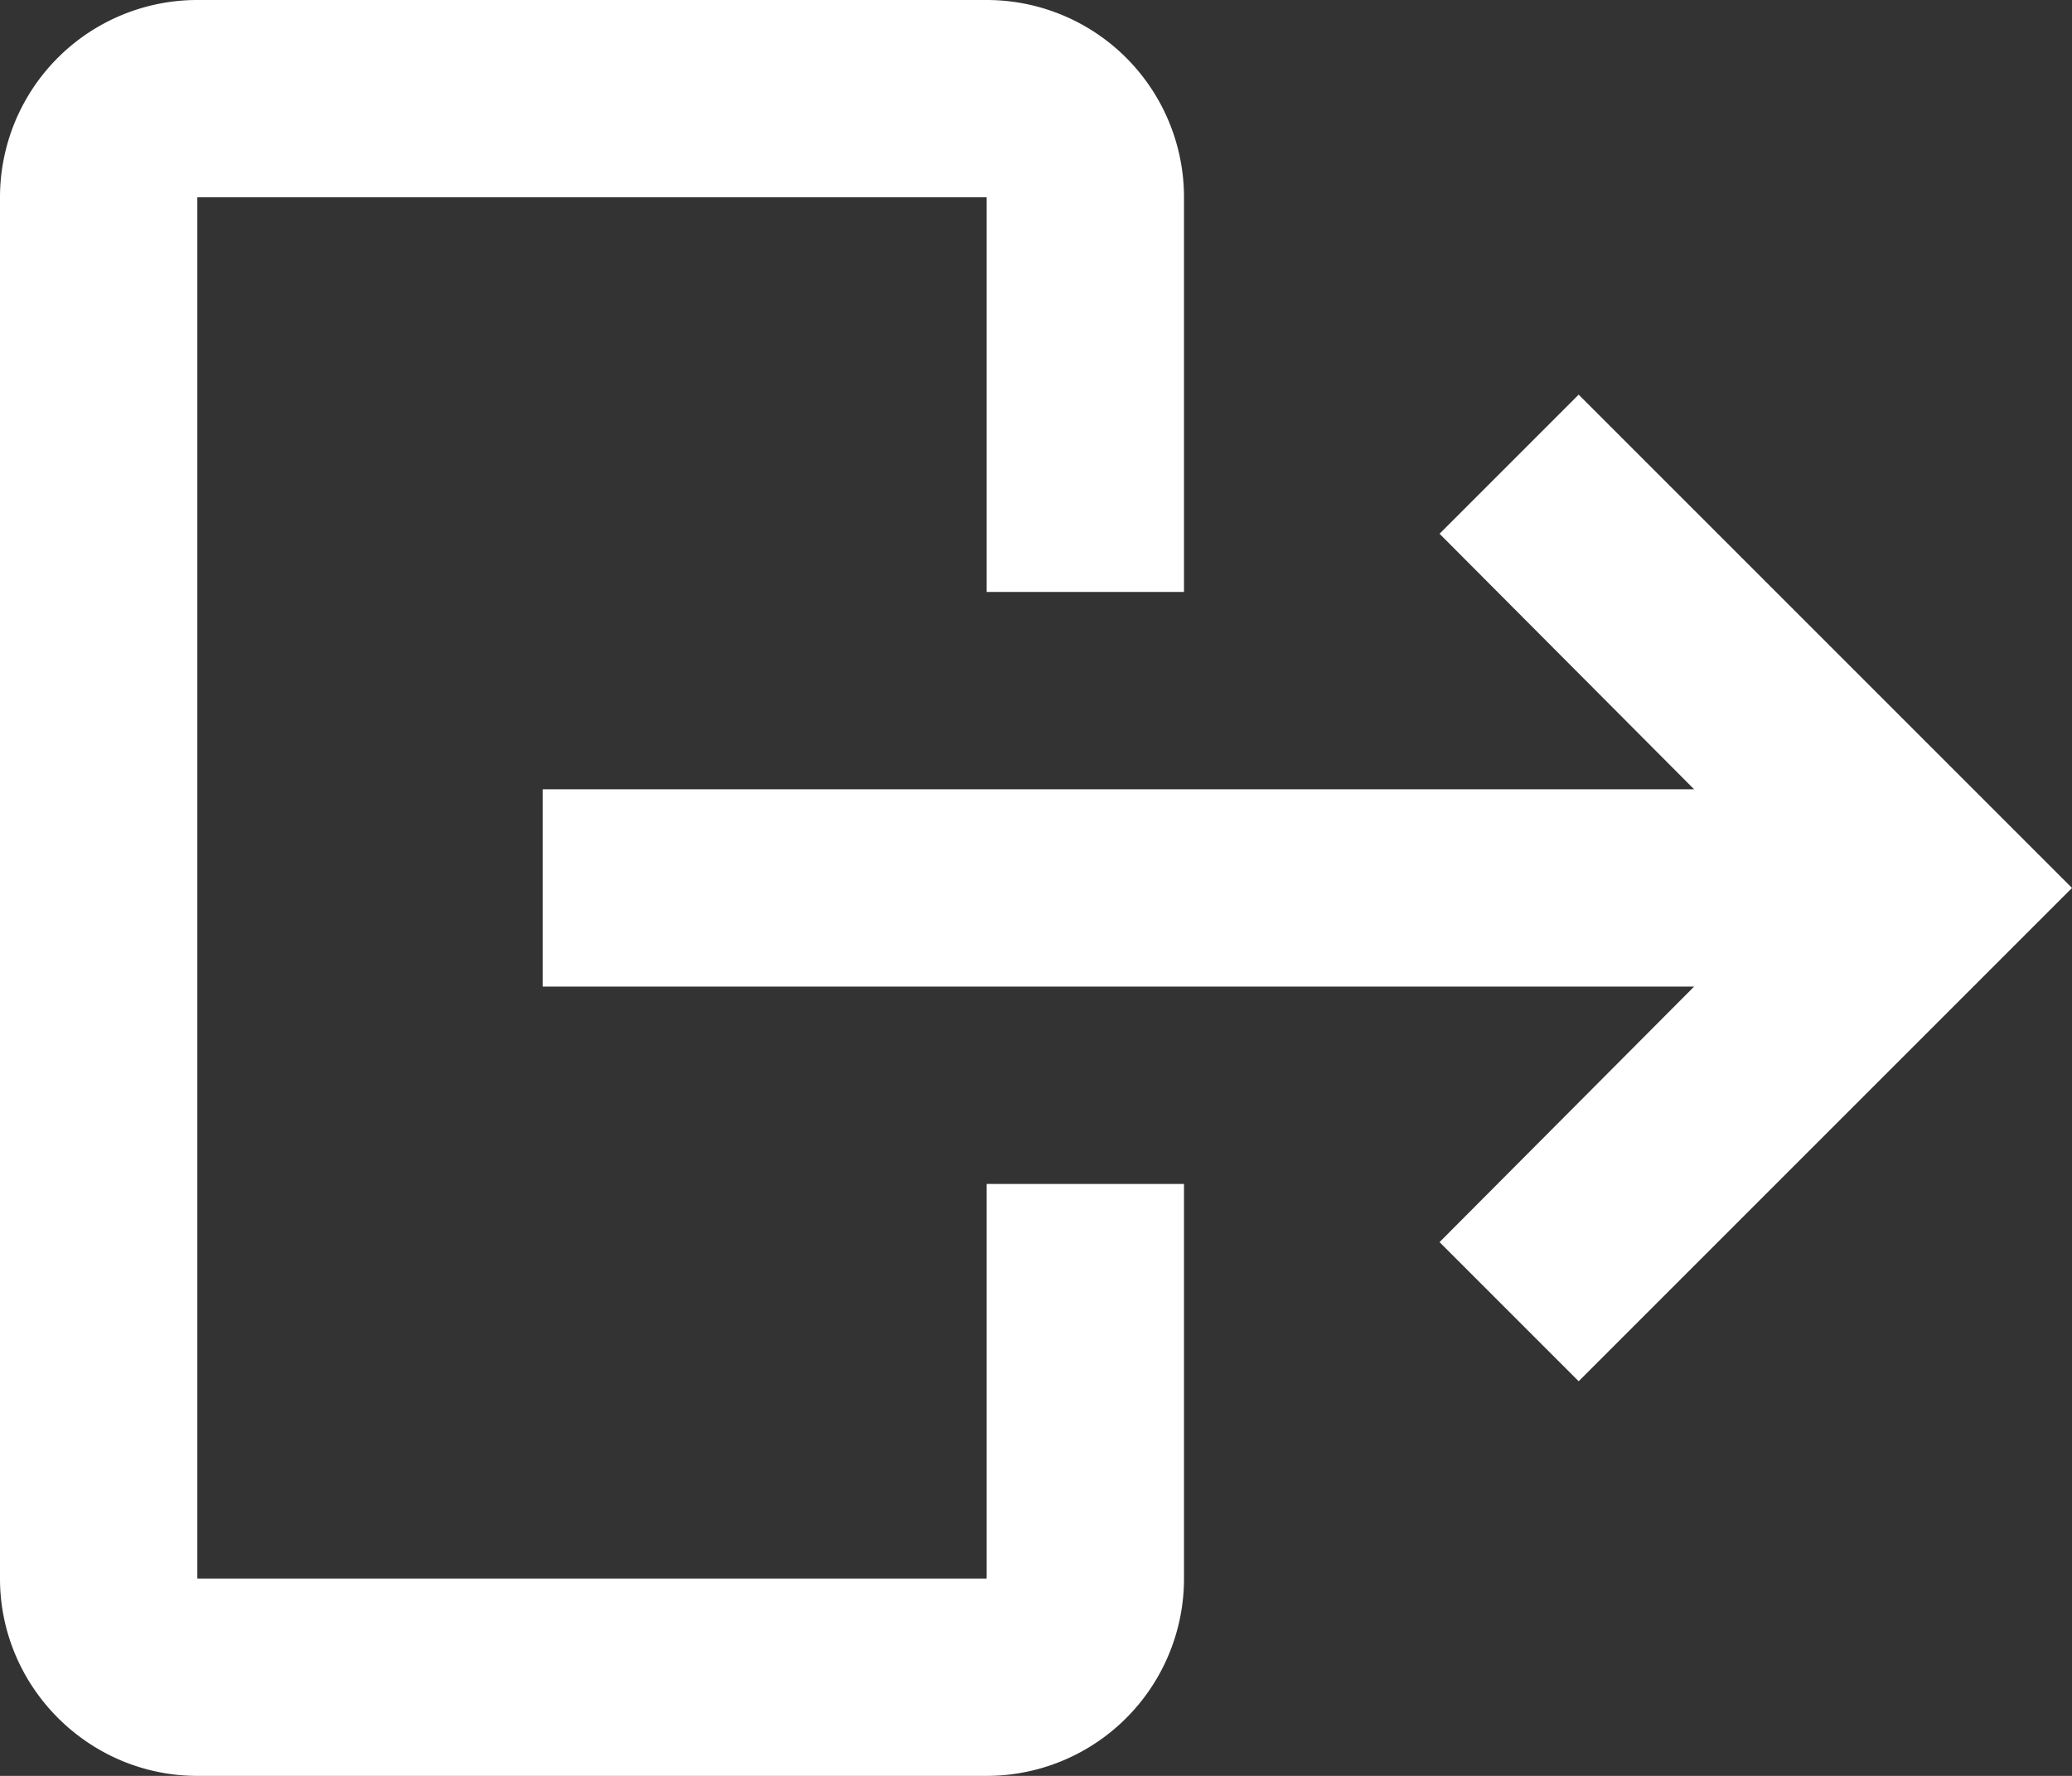 <svg xmlns="http://www.w3.org/2000/svg" xmlns:xlink="http://www.w3.org/1999/xlink" width="21" height="18" viewBox="0 0 21 18"><rect x="0" y="0" width="21" height="18" fill="#333333" stroke="none"/><defs><path id="2ek6a" d="M41 1049h8a2 2 0 0 0 2-2v-4h-2v4h-8v-14h8v4h2v-4a2 2 0 0 0-2-2h-8a2 2 0 0 0-2 2v14c0 1.1.9 2 2 2z"/><path id="2ek6b" d="M53.59 1043.59L55 1045l5-5-5-5-1.41 1.41 2.58 2.59H44.5v2h11.67z"/></defs><g><g transform="translate(-39 -1031)"><use fill="#fff" xlink:href="#2ek6a"/></g><g transform="translate(-39 -1031)"><use fill="#fff" xlink:href="#2ek6b"/></g></g></svg>